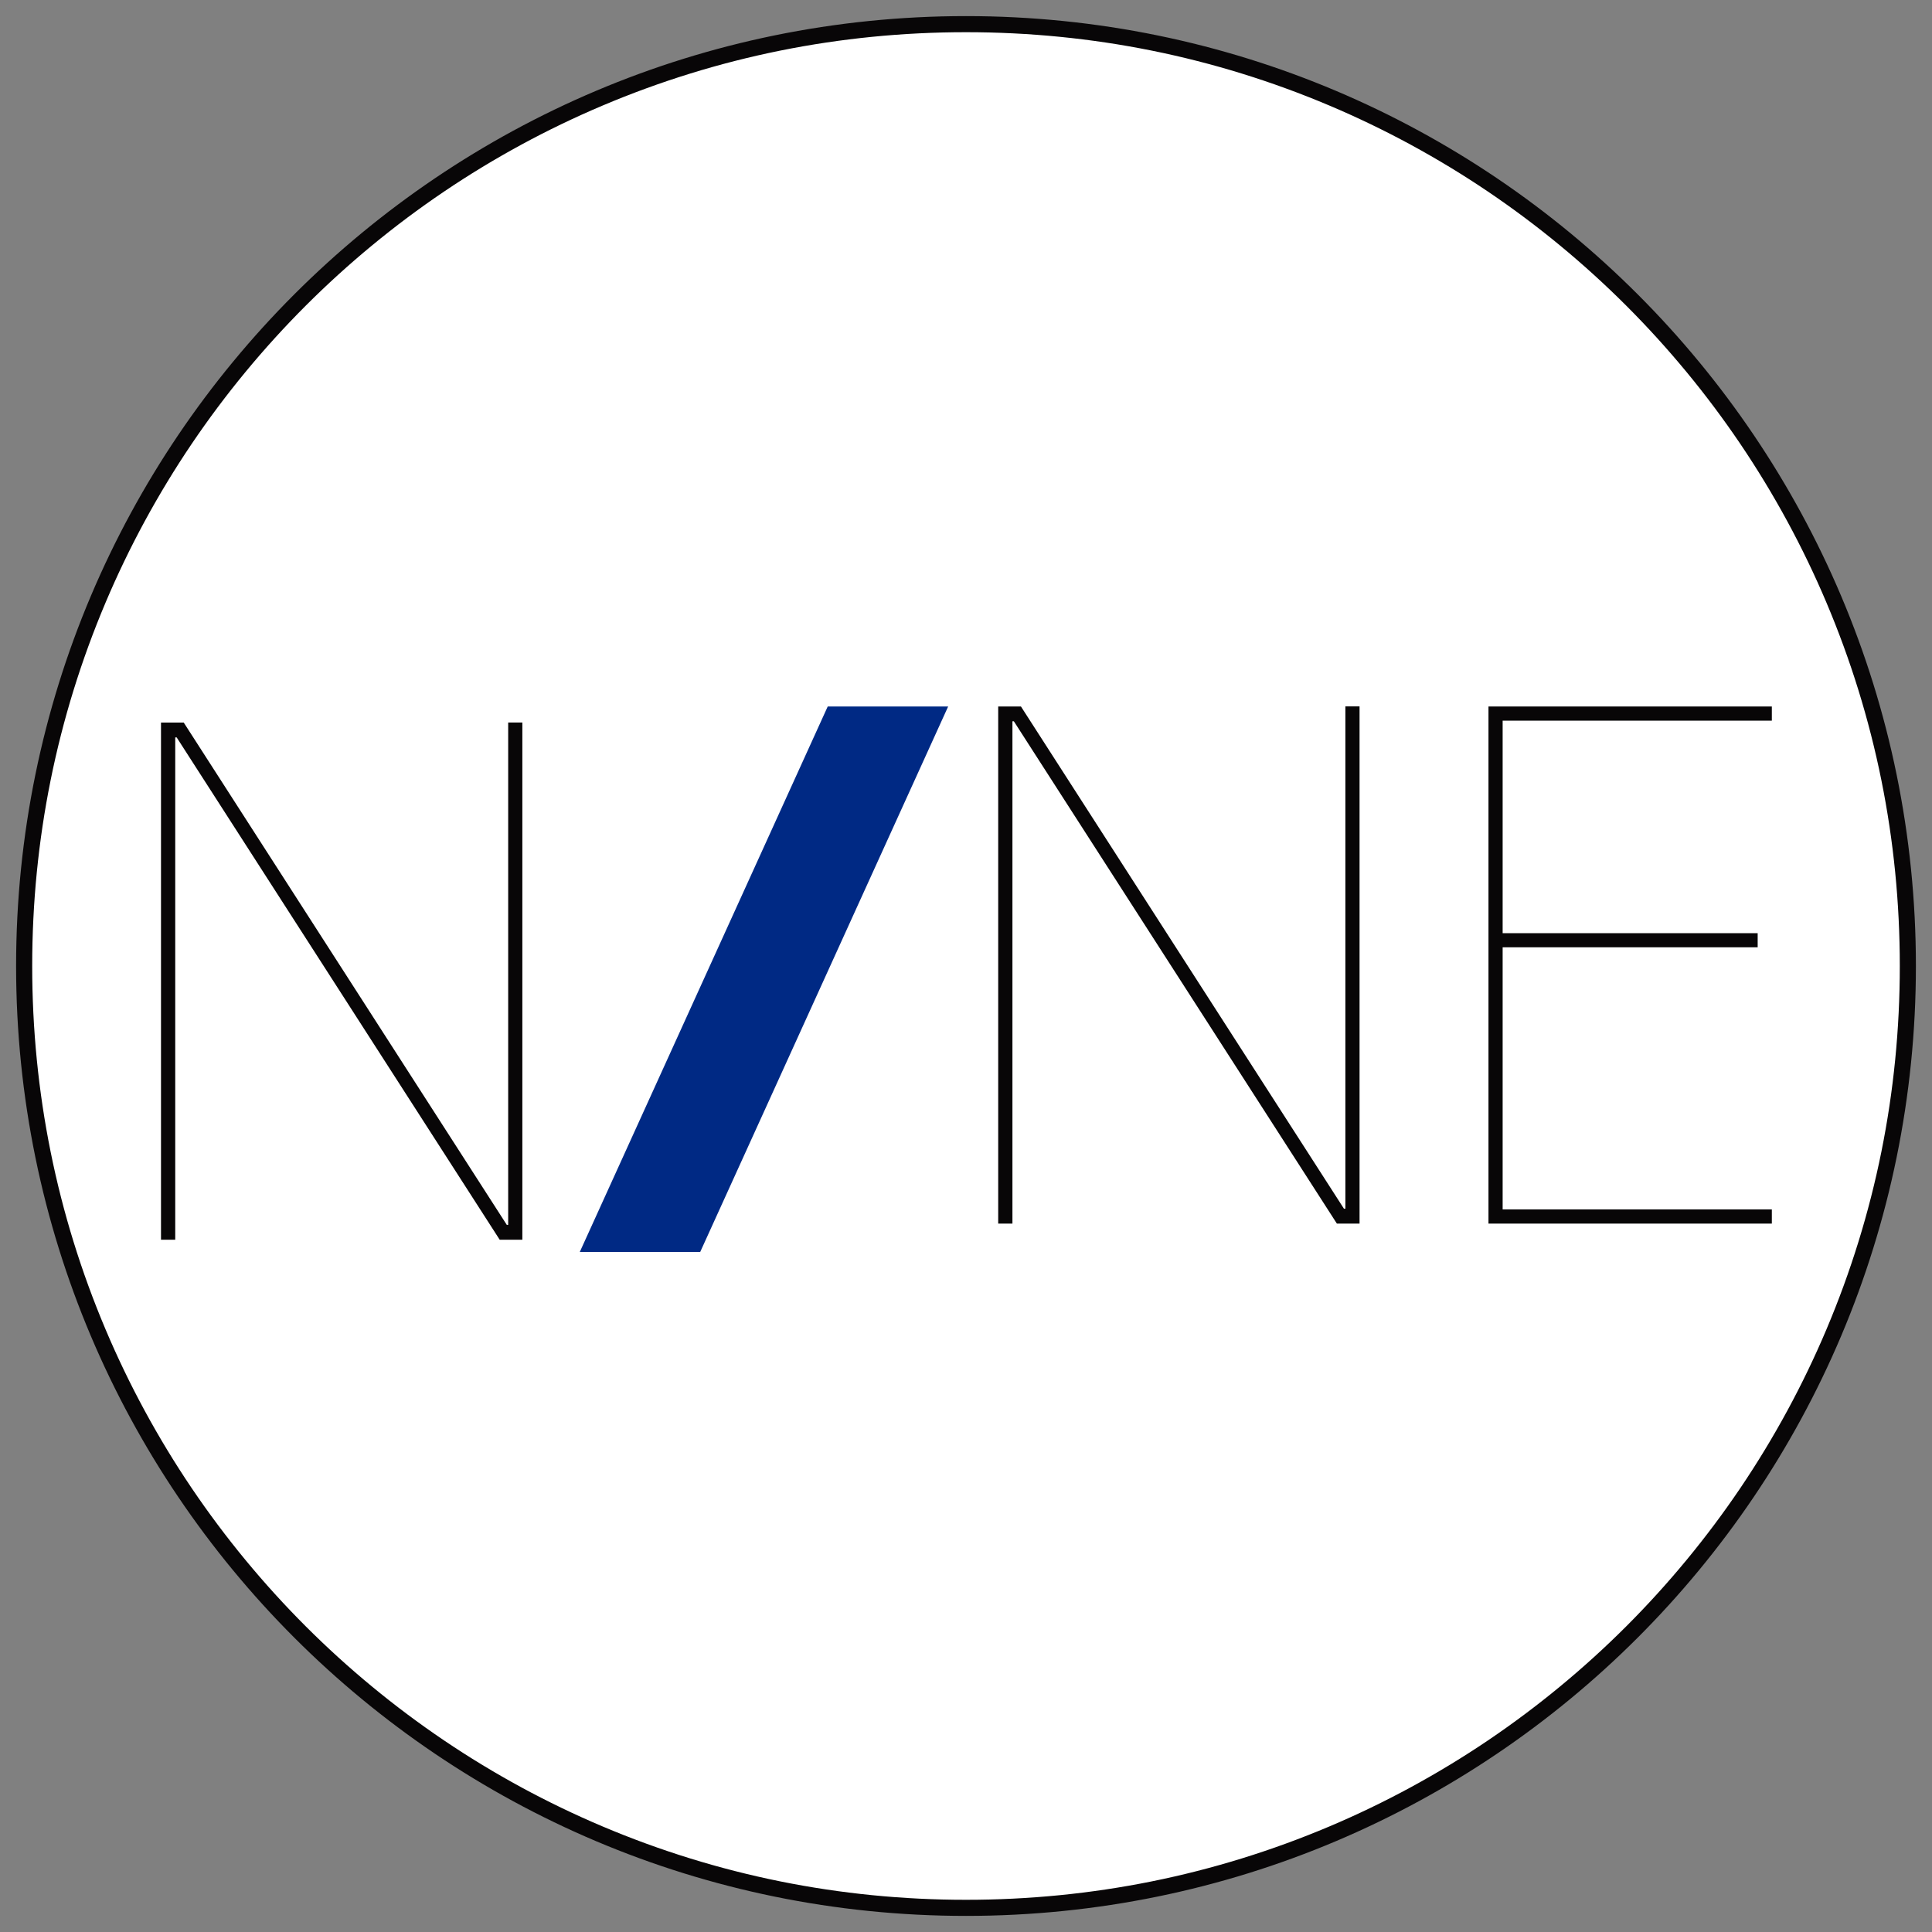<svg xmlns="http://www.w3.org/2000/svg" xmlns:xlink="http://www.w3.org/1999/xlink" viewBox="0 0 120 120"><rect x="0" y="0" width="120" height="120" fill="#808080" stroke="none"/><defs><style>.a{clip-path:url(#b);}.b{fill:#fff;}.c,.f{fill:#080607;}.d{fill:#002984;}.e,.f{stroke:none;}</style><clipPath id="b"><rect width="120" height="120"/></clipPath></defs><g id="a" class="a"><g class="b" transform="translate(1 1)"><path class="e" d="M 59 117.5 C 51.102 117.5 43.441 115.953 36.229 112.903 C 32.763 111.437 29.42 109.622 26.292 107.509 C 23.195 105.417 20.282 103.013 17.634 100.366 C 14.987 97.718 12.583 94.805 10.491 91.708 C 8.378 88.58 6.563 85.237 5.097 81.771 C 2.047 74.559 0.5 66.898 0.5 59 C 0.5 51.102 2.047 43.441 5.097 36.229 C 6.563 32.763 8.378 29.42 10.491 26.292 C 12.583 23.195 14.987 20.282 17.634 17.634 C 20.282 14.987 23.195 12.583 26.292 10.491 C 29.42 8.378 32.763 6.563 36.229 5.097 C 43.441 2.047 51.102 0.5 59 0.5 C 66.898 0.5 74.559 2.047 81.771 5.097 C 85.237 6.563 88.58 8.378 91.708 10.491 C 94.805 12.583 97.718 14.987 100.366 17.634 C 103.013 20.282 105.417 23.195 107.509 26.292 C 109.622 29.42 111.437 32.763 112.903 36.229 C 115.953 43.441 117.5 51.102 117.5 59 C 117.5 66.898 115.953 74.559 112.903 81.771 C 111.437 85.237 109.622 88.58 107.509 91.708 C 105.417 94.805 103.013 97.718 100.366 100.366 C 97.718 103.013 94.805 105.417 91.708 107.509 C 88.58 109.622 85.237 111.437 81.771 112.903 C 74.559 115.953 66.898 117.5 59 117.5 Z"/><path class="f" d="M 59 117 C 66.83 117 74.426 115.467 81.576 112.442 C 85.012 110.989 88.327 109.19 91.428 107.095 C 94.499 105.02 97.387 102.637 100.012 100.012 C 102.637 97.387 105.02 94.499 107.095 91.428 C 109.19 88.327 110.989 85.012 112.442 81.576 C 115.467 74.426 117 66.83 117 59 C 117 51.17 115.467 43.574 112.442 36.424 C 110.989 32.988 109.19 29.673 107.095 26.572 C 105.02 23.501 102.637 20.613 100.012 17.988 C 97.387 15.363 94.499 12.98 91.428 10.905 C 88.327 8.81 85.012 7.011 81.576 5.558 C 74.426 2.533 66.83 1 59 1 C 51.17 1 43.574 2.533 36.424 5.558 C 32.988 7.011 29.673 8.81 26.572 10.905 C 23.501 12.98 20.613 15.363 17.988 17.988 C 15.363 20.613 12.98 23.501 10.905 26.572 C 8.81 29.673 7.011 32.988 5.558 36.424 C 2.533 43.574 1 51.17 1 59 C 1 66.83 2.533 74.426 5.558 81.576 C 7.011 85.012 8.81 88.327 10.905 91.428 C 12.98 94.499 15.363 97.387 17.988 100.012 C 20.613 102.637 23.501 105.02 26.572 107.095 C 29.673 109.19 32.988 110.989 36.424 112.442 C 43.574 115.467 51.17 117 59 117 M 59 118 C 26.415 118 0 91.585 0 59 C 0 26.415 26.415 0 59 0 C 91.585 0 118 26.415 118 59 C 118 91.585 91.585 118 59 118 Z"/></g><path class="c" d="M25.564-.924v-31.2h.88V0H25.036L4.972-31.2H4.884V0H4V-32.12H5.412L25.476-.924Z" transform="translate(6 77)"/><path class="c" d="M25.564-.924v-31.2h.88V0H25.036L4.972-31.2H4.884V0H4V-32.12H5.412L25.476-.924ZM35.332-17.16V-.88h16.72V0h-17.6V-32.12h17.6v.88H35.332v13.2h15.84v.88Z" transform="translate(58 76)"/><path class="d" d="M23.892-32.12,8.492,1.76H1.012l15.4-33.88Z" transform="translate(35 76)"/></g></svg>